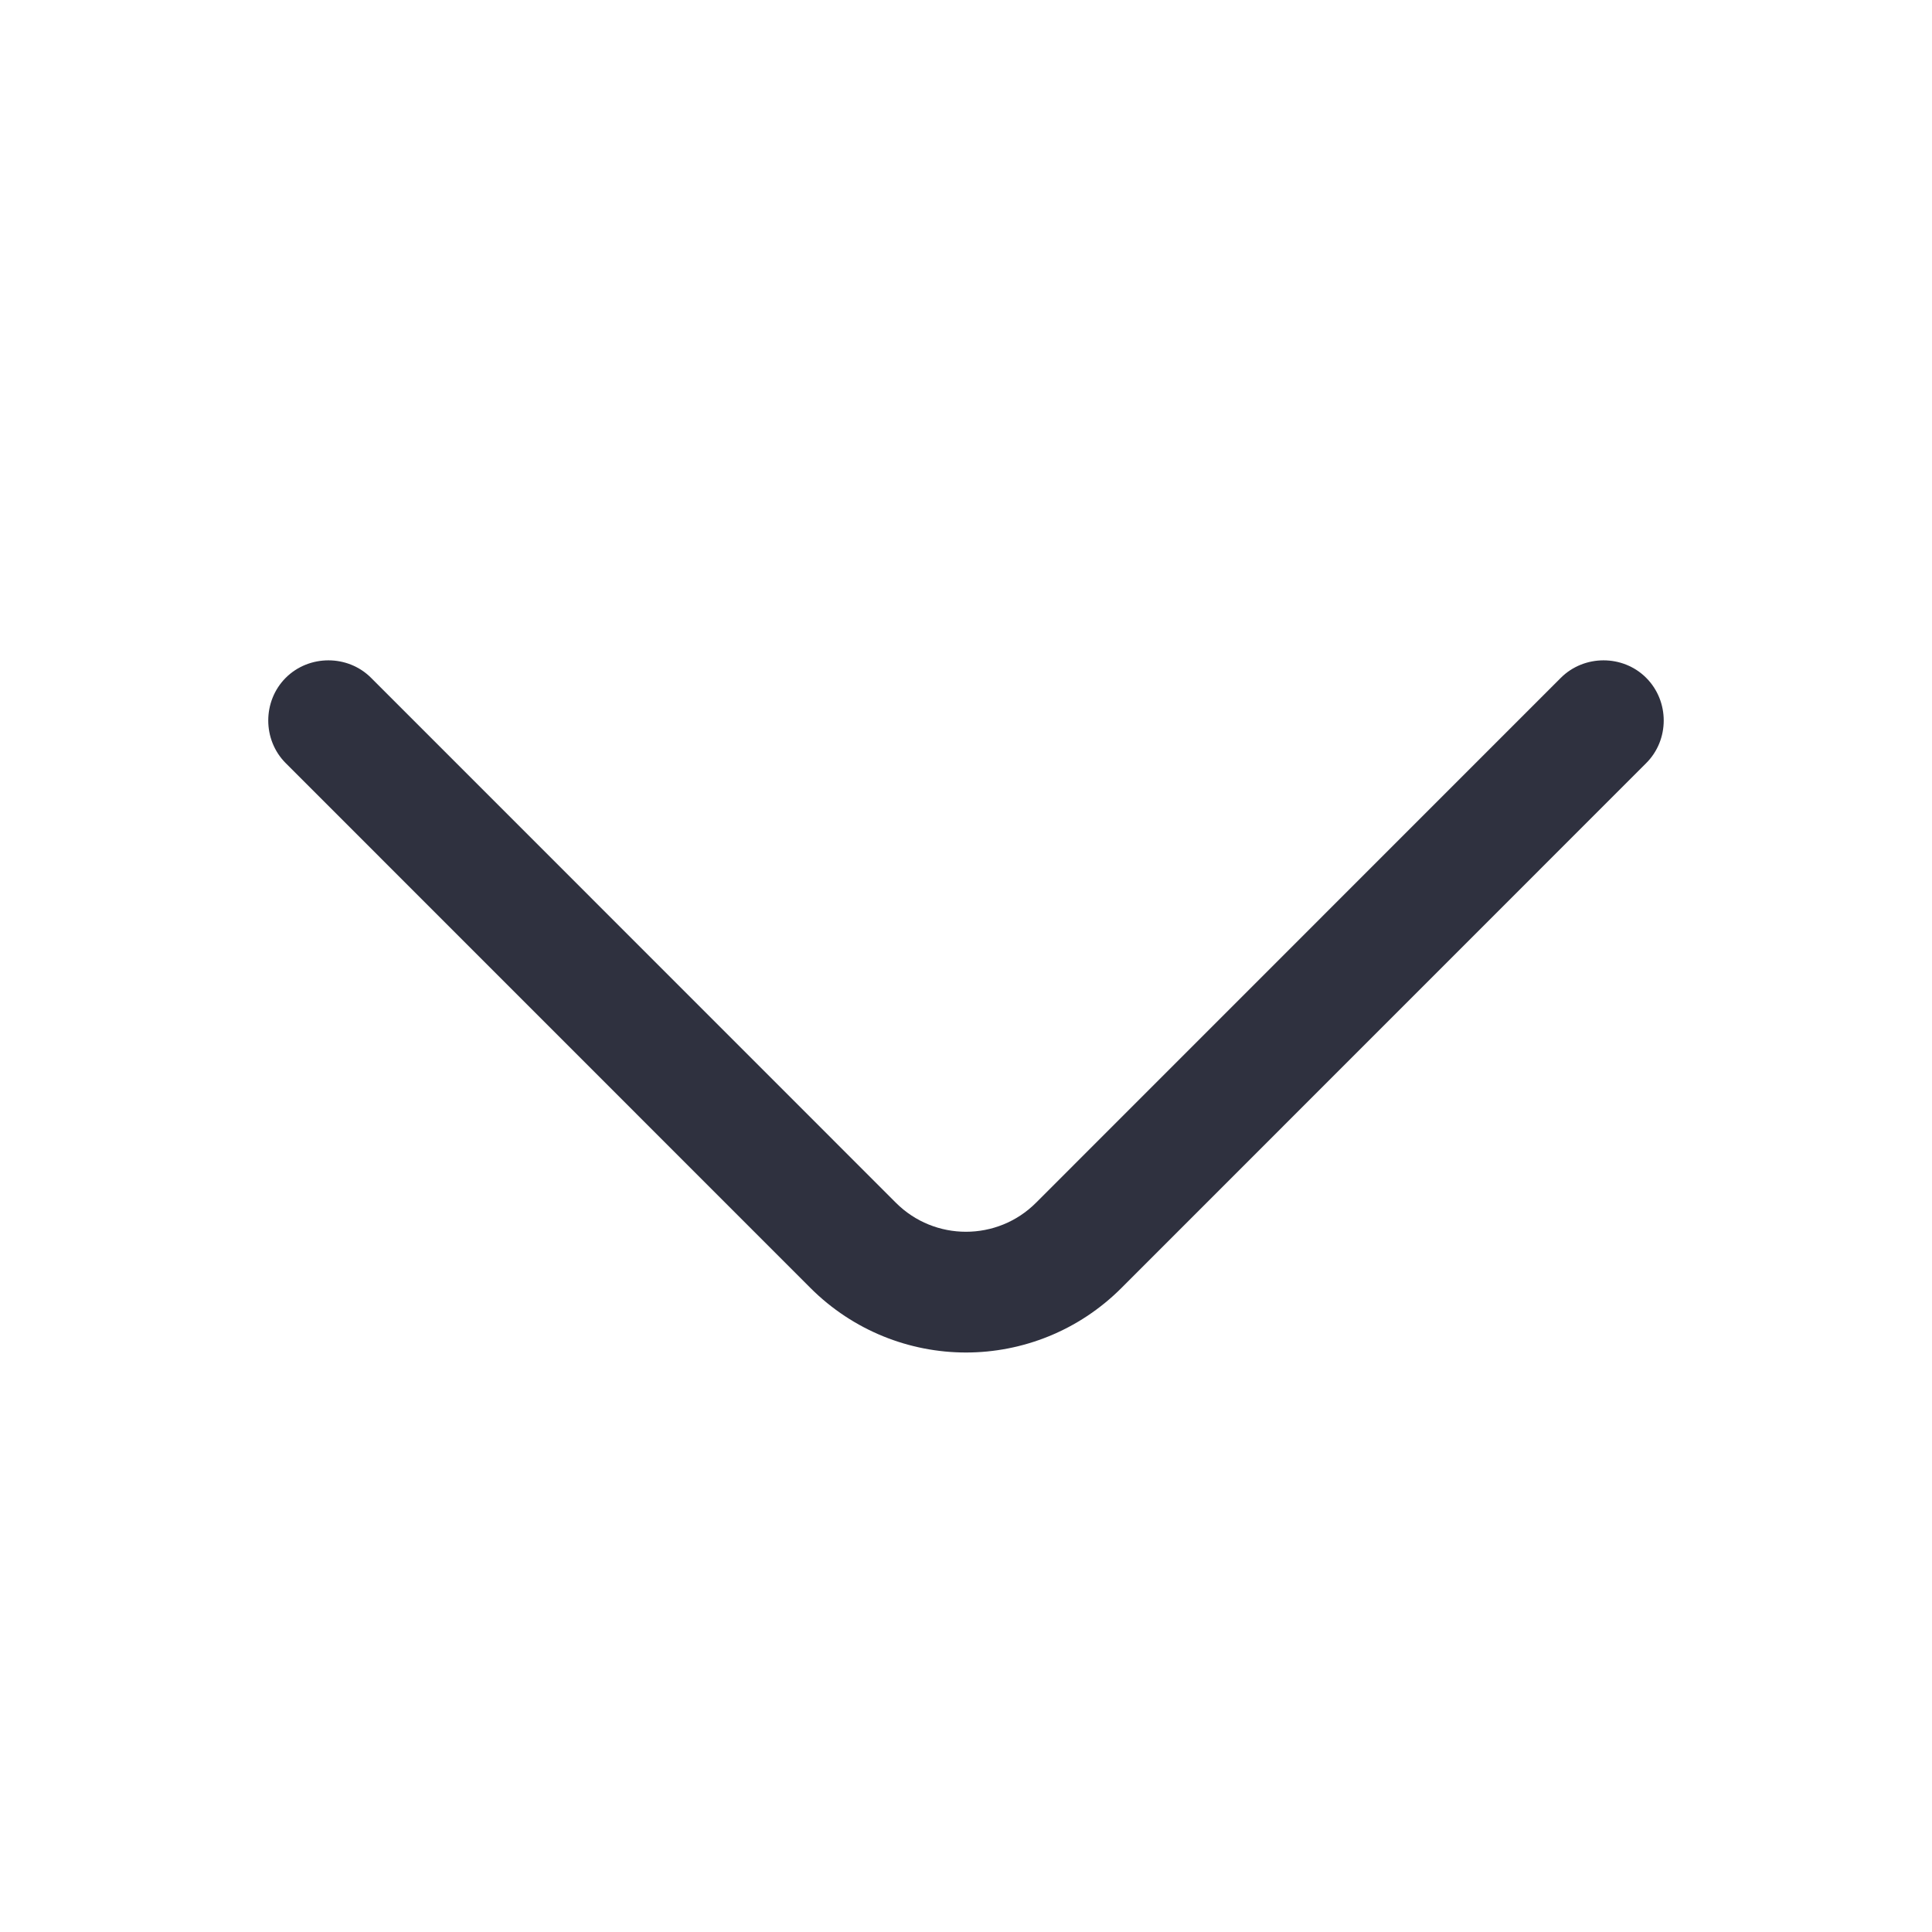 <svg width="18" height="18" viewBox="0 0 18 18" fill="none" xmlns="http://www.w3.org/2000/svg">
<path d="M9 12.601C8.475 12.601 7.95 12.398 7.552 12.001L2.662 7.11C2.445 6.893 2.445 6.533 2.662 6.315C2.88 6.098 3.24 6.098 3.457 6.315L8.347 11.206C8.707 11.566 9.292 11.566 9.652 11.206L14.542 6.315C14.76 6.098 15.12 6.098 15.337 6.315C15.555 6.533 15.555 6.893 15.337 7.11L10.447 12.001C10.05 12.398 9.525 12.601 9 12.601Z" fill="#2F313F"/>
</svg>
